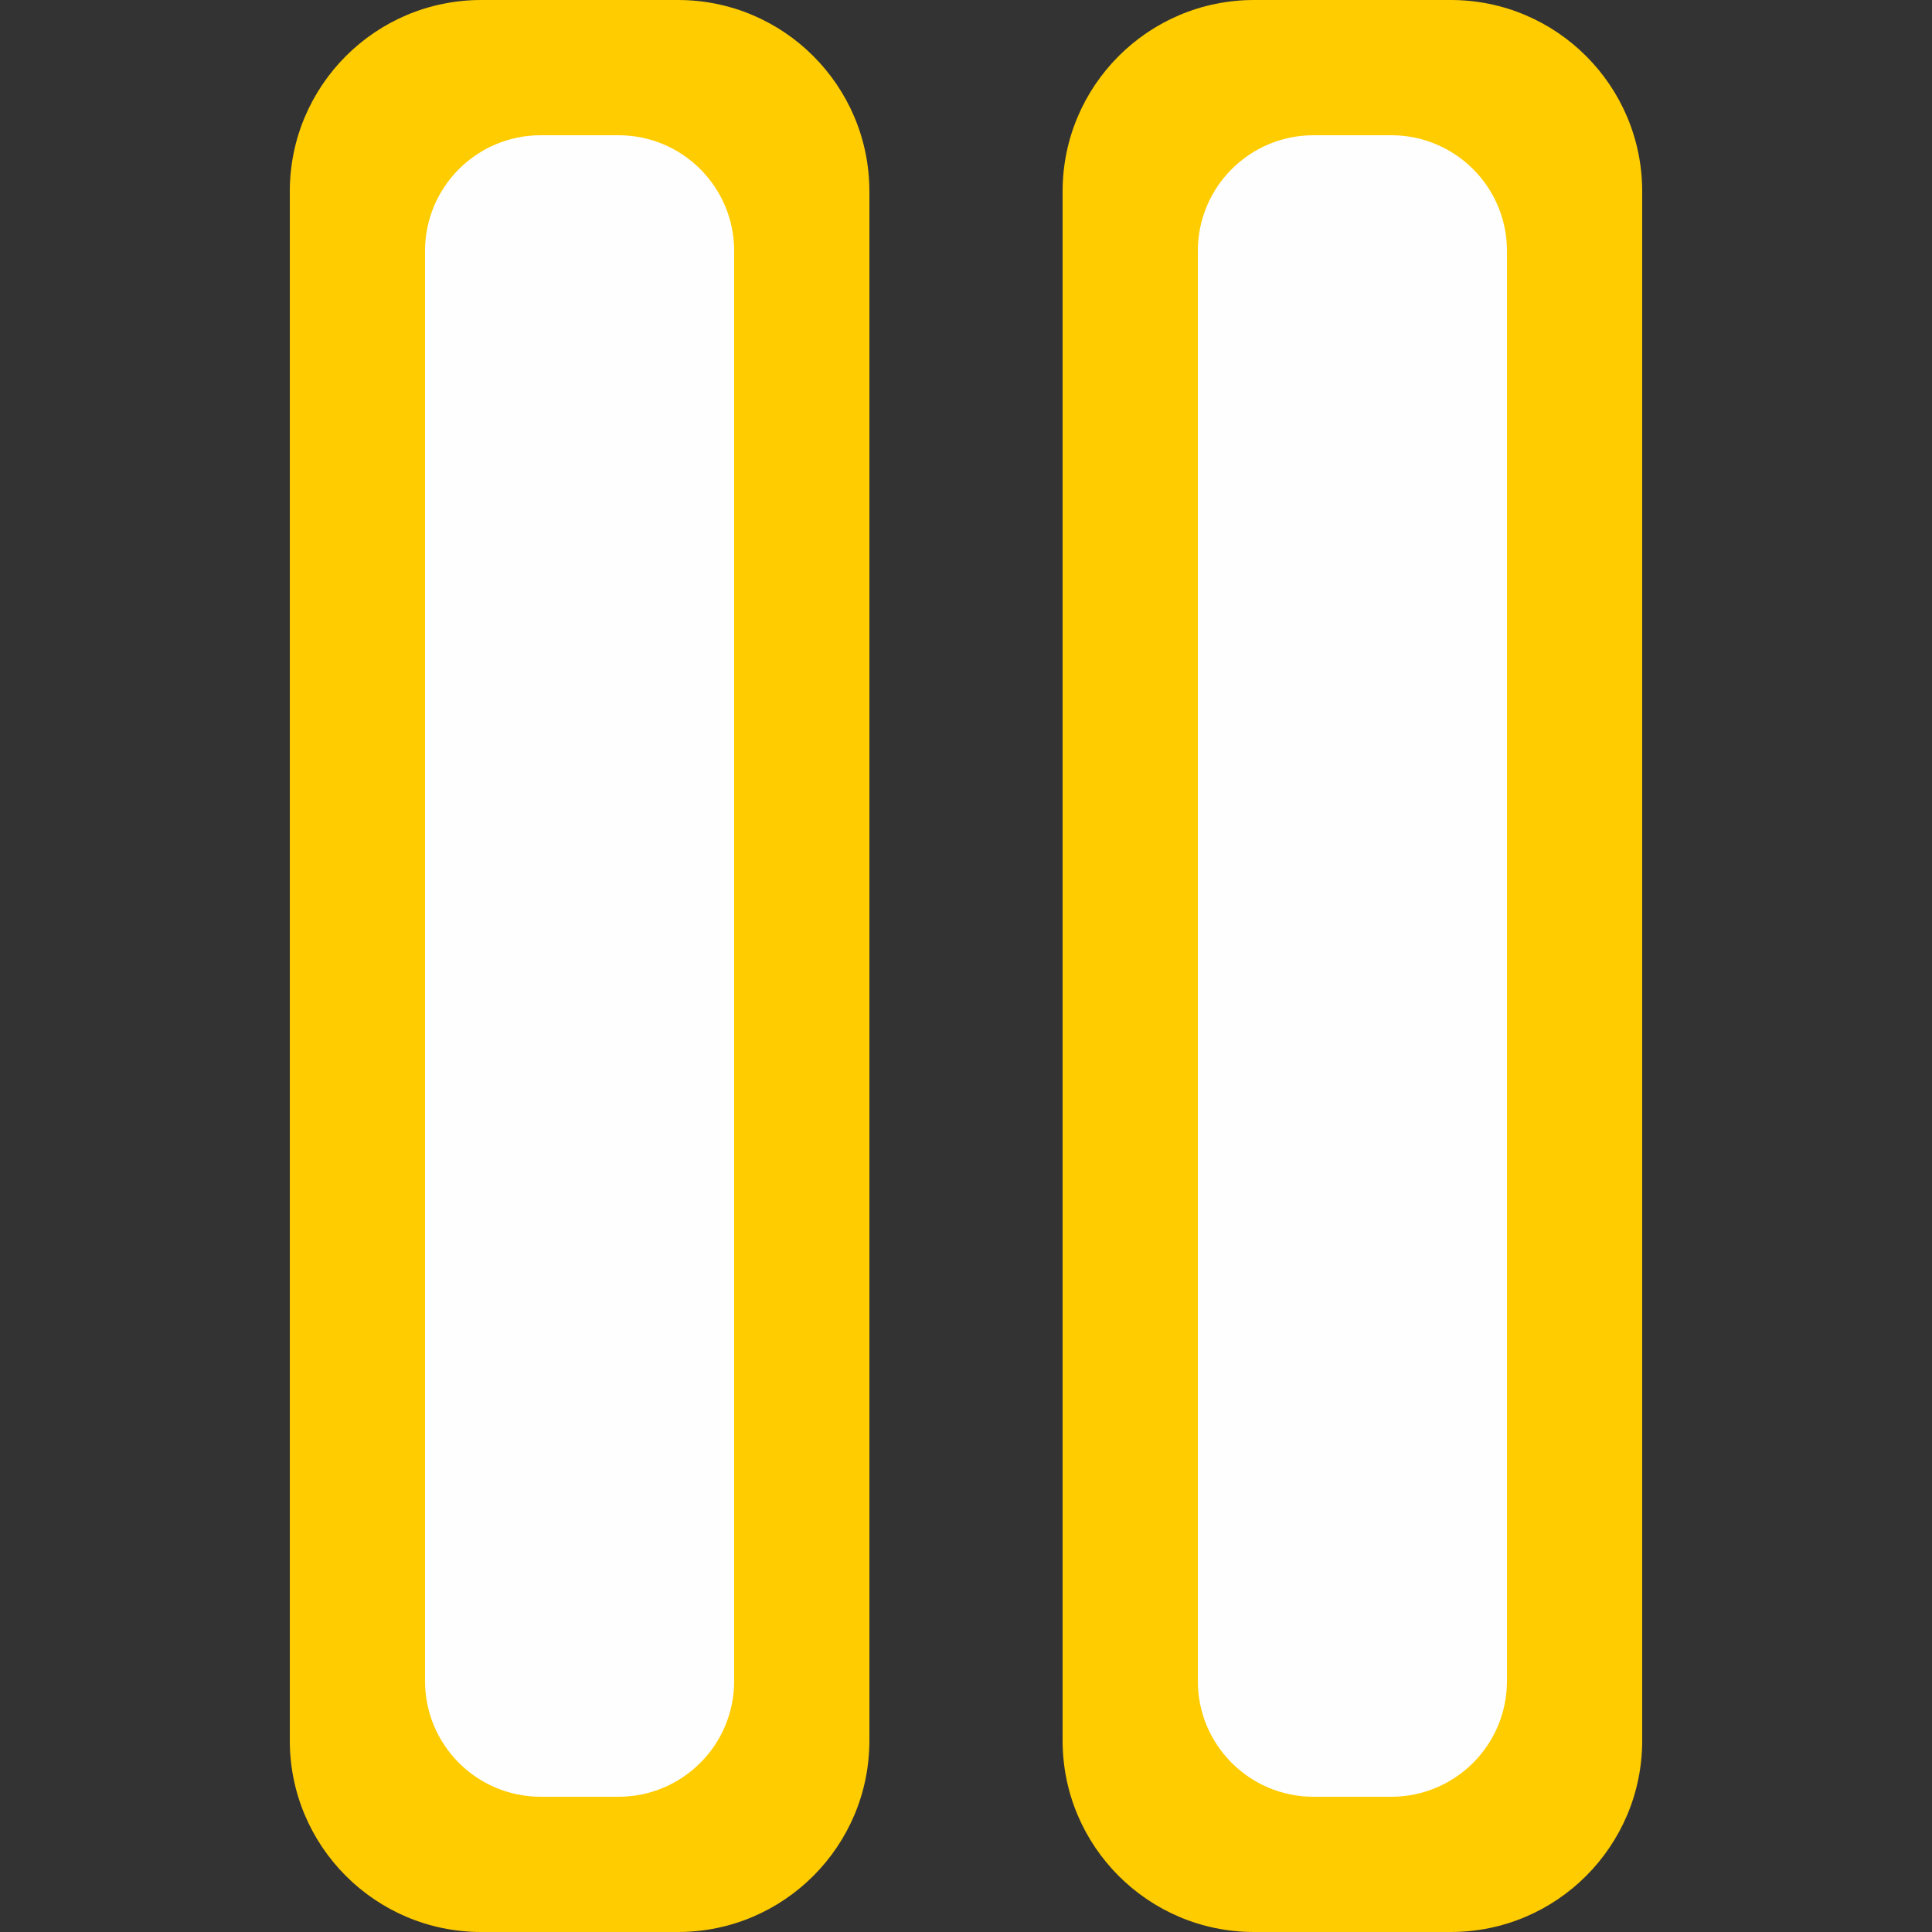 <svg width="100" height="100" viewBox="0 0 100 100" fill="none" xmlns="http://www.w3.org/2000/svg">
<rect x="0" y="0" width="100" height="100" fill="#333333" stroke="none"/>
<path fill-rule="evenodd" clip-rule="evenodd" d="M55 9.909C55 4.437 59.437 0 64.91 0H75.09C80.563 0 85 4.437 85 9.909V90.09C85 95.563 80.563 100 75.09 100H64.91C59.437 100 55 95.563 55 90.09V9.909Z" fill="#FFCC00"/>
<path fill-rule="evenodd" clip-rule="evenodd" d="M62 12.987C62 9.68 64.681 7 67.987 7H72.013C75.319 7 78 9.68 78 12.987V87.013C78 90.319 75.319 93 72.013 93H67.987C64.681 93 62 90.319 62 87.013V12.987Z" fill="#FFFEFF"/>
<path fill-rule="evenodd" clip-rule="evenodd" d="M15 9.91C15 4.437 19.437 0 24.91 0H35.09C40.563 0 45 4.437 45 9.91V90.09C45 95.563 40.563 100 35.09 100H24.91C19.437 100 15 95.563 15 90.09V9.91Z" fill="#FFCC00"/>
<path fill-rule="evenodd" clip-rule="evenodd" d="M22 12.987C22 9.681 24.68 7 27.987 7H32.013C35.319 7 38 9.681 38 12.987V87.013C38 90.319 35.319 93 32.013 93H27.987C24.68 93 22 90.319 22 87.013V12.987Z" fill="#FFFEFF"/>
</svg>
